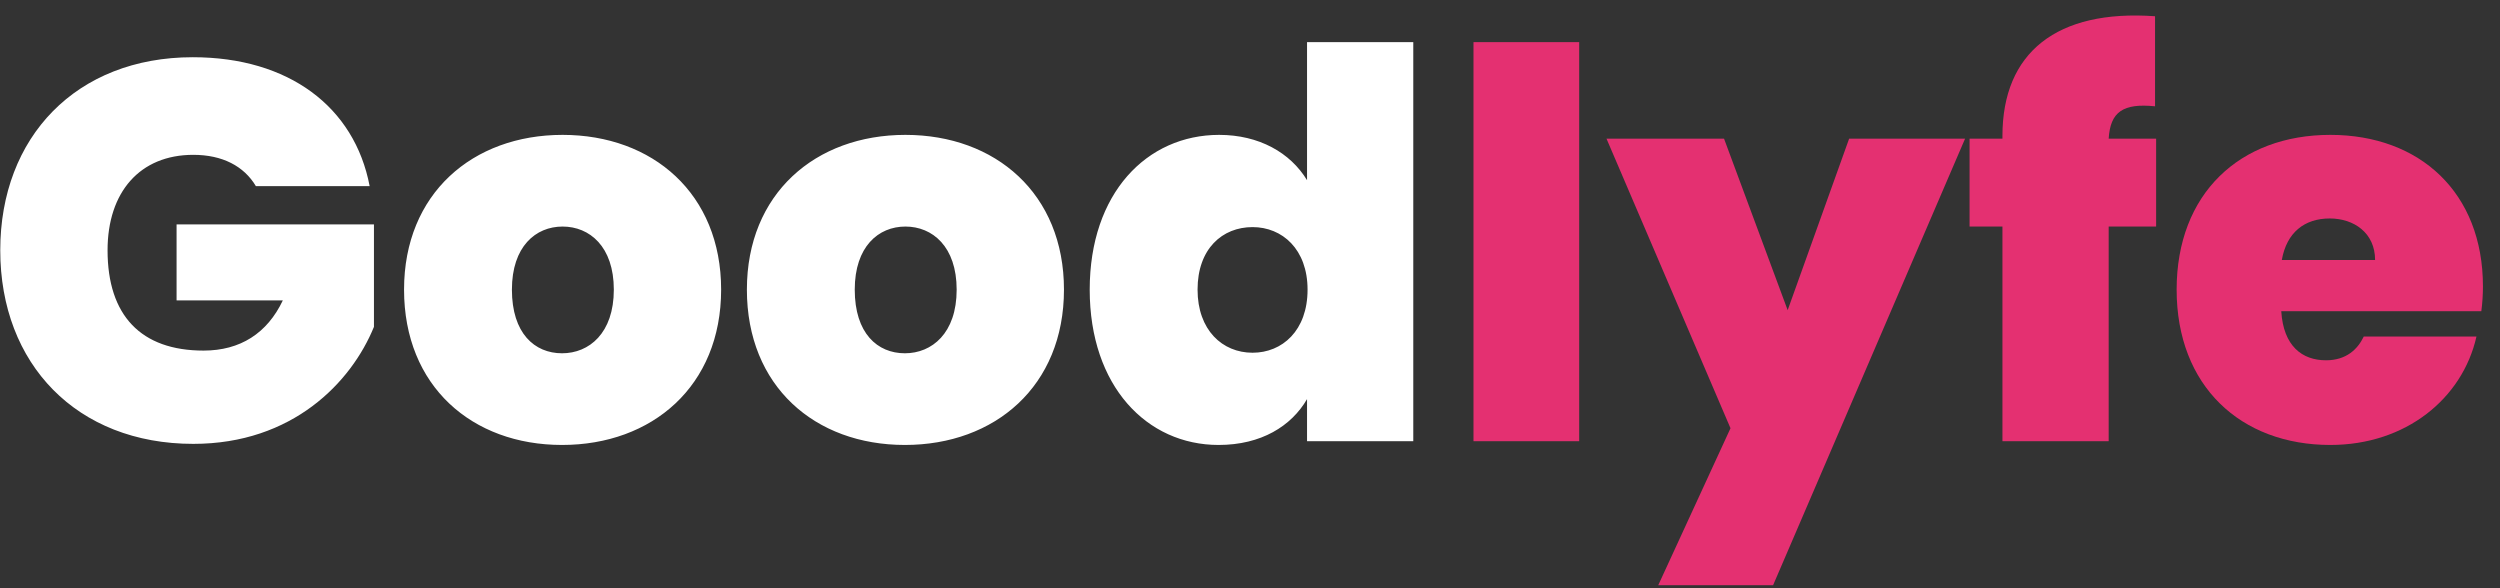 <svg width="119" height="28" viewBox="0 0 119 28" fill="none" xmlns="http://www.w3.org/2000/svg">
<rect x="0" y="0" width="119" height="28" fill="#333333" stroke="none"/>
<path d="M9.176 2.724C3.631 2.724 0.012 6.523 0.012 11.913C0.012 17.329 3.657 21.128 9.201 21.128C13.924 21.128 16.722 18.202 17.8 15.558V10.681H8.405V14.3H13.462C12.718 15.866 11.434 16.688 9.689 16.688C6.711 16.688 5.12 15.019 5.12 11.913C5.12 9.141 6.66 7.37 9.201 7.37C10.587 7.37 11.614 7.909 12.179 8.859H17.595C16.876 5.086 13.745 2.724 9.176 2.724ZM34.326 13.787C34.326 9.218 31.067 6.42 26.78 6.42C22.493 6.42 19.233 9.218 19.233 13.787C19.233 18.382 22.468 21.18 26.754 21.18C31.041 21.18 34.326 18.382 34.326 13.787ZM24.367 13.787C24.367 11.734 25.497 10.784 26.78 10.784C28.063 10.784 29.218 11.734 29.218 13.787C29.218 15.866 28.038 16.816 26.754 16.816C25.445 16.816 24.367 15.866 24.367 13.787ZM50.645 13.787C50.645 9.218 47.385 6.42 43.098 6.42C38.812 6.42 35.552 9.218 35.552 13.787C35.552 18.382 38.786 21.18 43.073 21.18C47.359 21.18 50.645 18.382 50.645 13.787ZM40.686 13.787C40.686 11.734 41.815 10.784 43.098 10.784C44.382 10.784 45.537 11.734 45.537 13.787C45.537 15.866 44.356 16.816 43.073 16.816C41.764 16.816 40.686 15.866 40.686 13.787ZM51.87 13.787C51.87 18.382 54.591 21.18 58.005 21.18C60.033 21.18 61.47 20.281 62.215 18.998V21H67.272V2.005H62.215V8.576C61.419 7.267 59.93 6.42 58.031 6.42C54.591 6.42 51.87 9.193 51.87 13.787ZM62.24 13.787C62.24 15.738 61.034 16.79 59.622 16.79C58.185 16.79 57.004 15.712 57.004 13.787C57.004 11.836 58.185 10.81 59.622 10.81C61.034 10.81 62.24 11.862 62.24 13.787Z" fill="white"/>
<path d="M70.138 21H75.169V2.005H70.138V21ZM85.093 14.763L82.064 6.6H76.469L82.372 20.384L78.933 27.854H84.4L93.538 6.6H88.019L85.093 14.763ZM95.316 21H100.373V10.784H102.632V6.6H100.373C100.45 5.317 101.066 4.906 102.58 5.06V0.773C97.909 0.44 95.316 2.493 95.316 6.472V6.6H93.751V10.784H95.316V21ZM110.898 10.399C112.053 10.399 113.054 11.092 113.054 12.375H108.614C108.845 11.066 109.692 10.399 110.898 10.399ZM117.88 16.02H112.515C112.233 16.611 111.694 17.15 110.719 17.15C109.589 17.15 108.691 16.482 108.588 14.814H118.111C118.162 14.429 118.188 14.018 118.188 13.633C118.188 9.167 115.185 6.42 110.924 6.42C106.612 6.42 103.608 9.218 103.608 13.787C103.608 18.382 106.663 21.18 110.924 21.18C114.517 21.18 117.213 18.972 117.88 16.02Z" fill="#E43071"/>
</svg>
